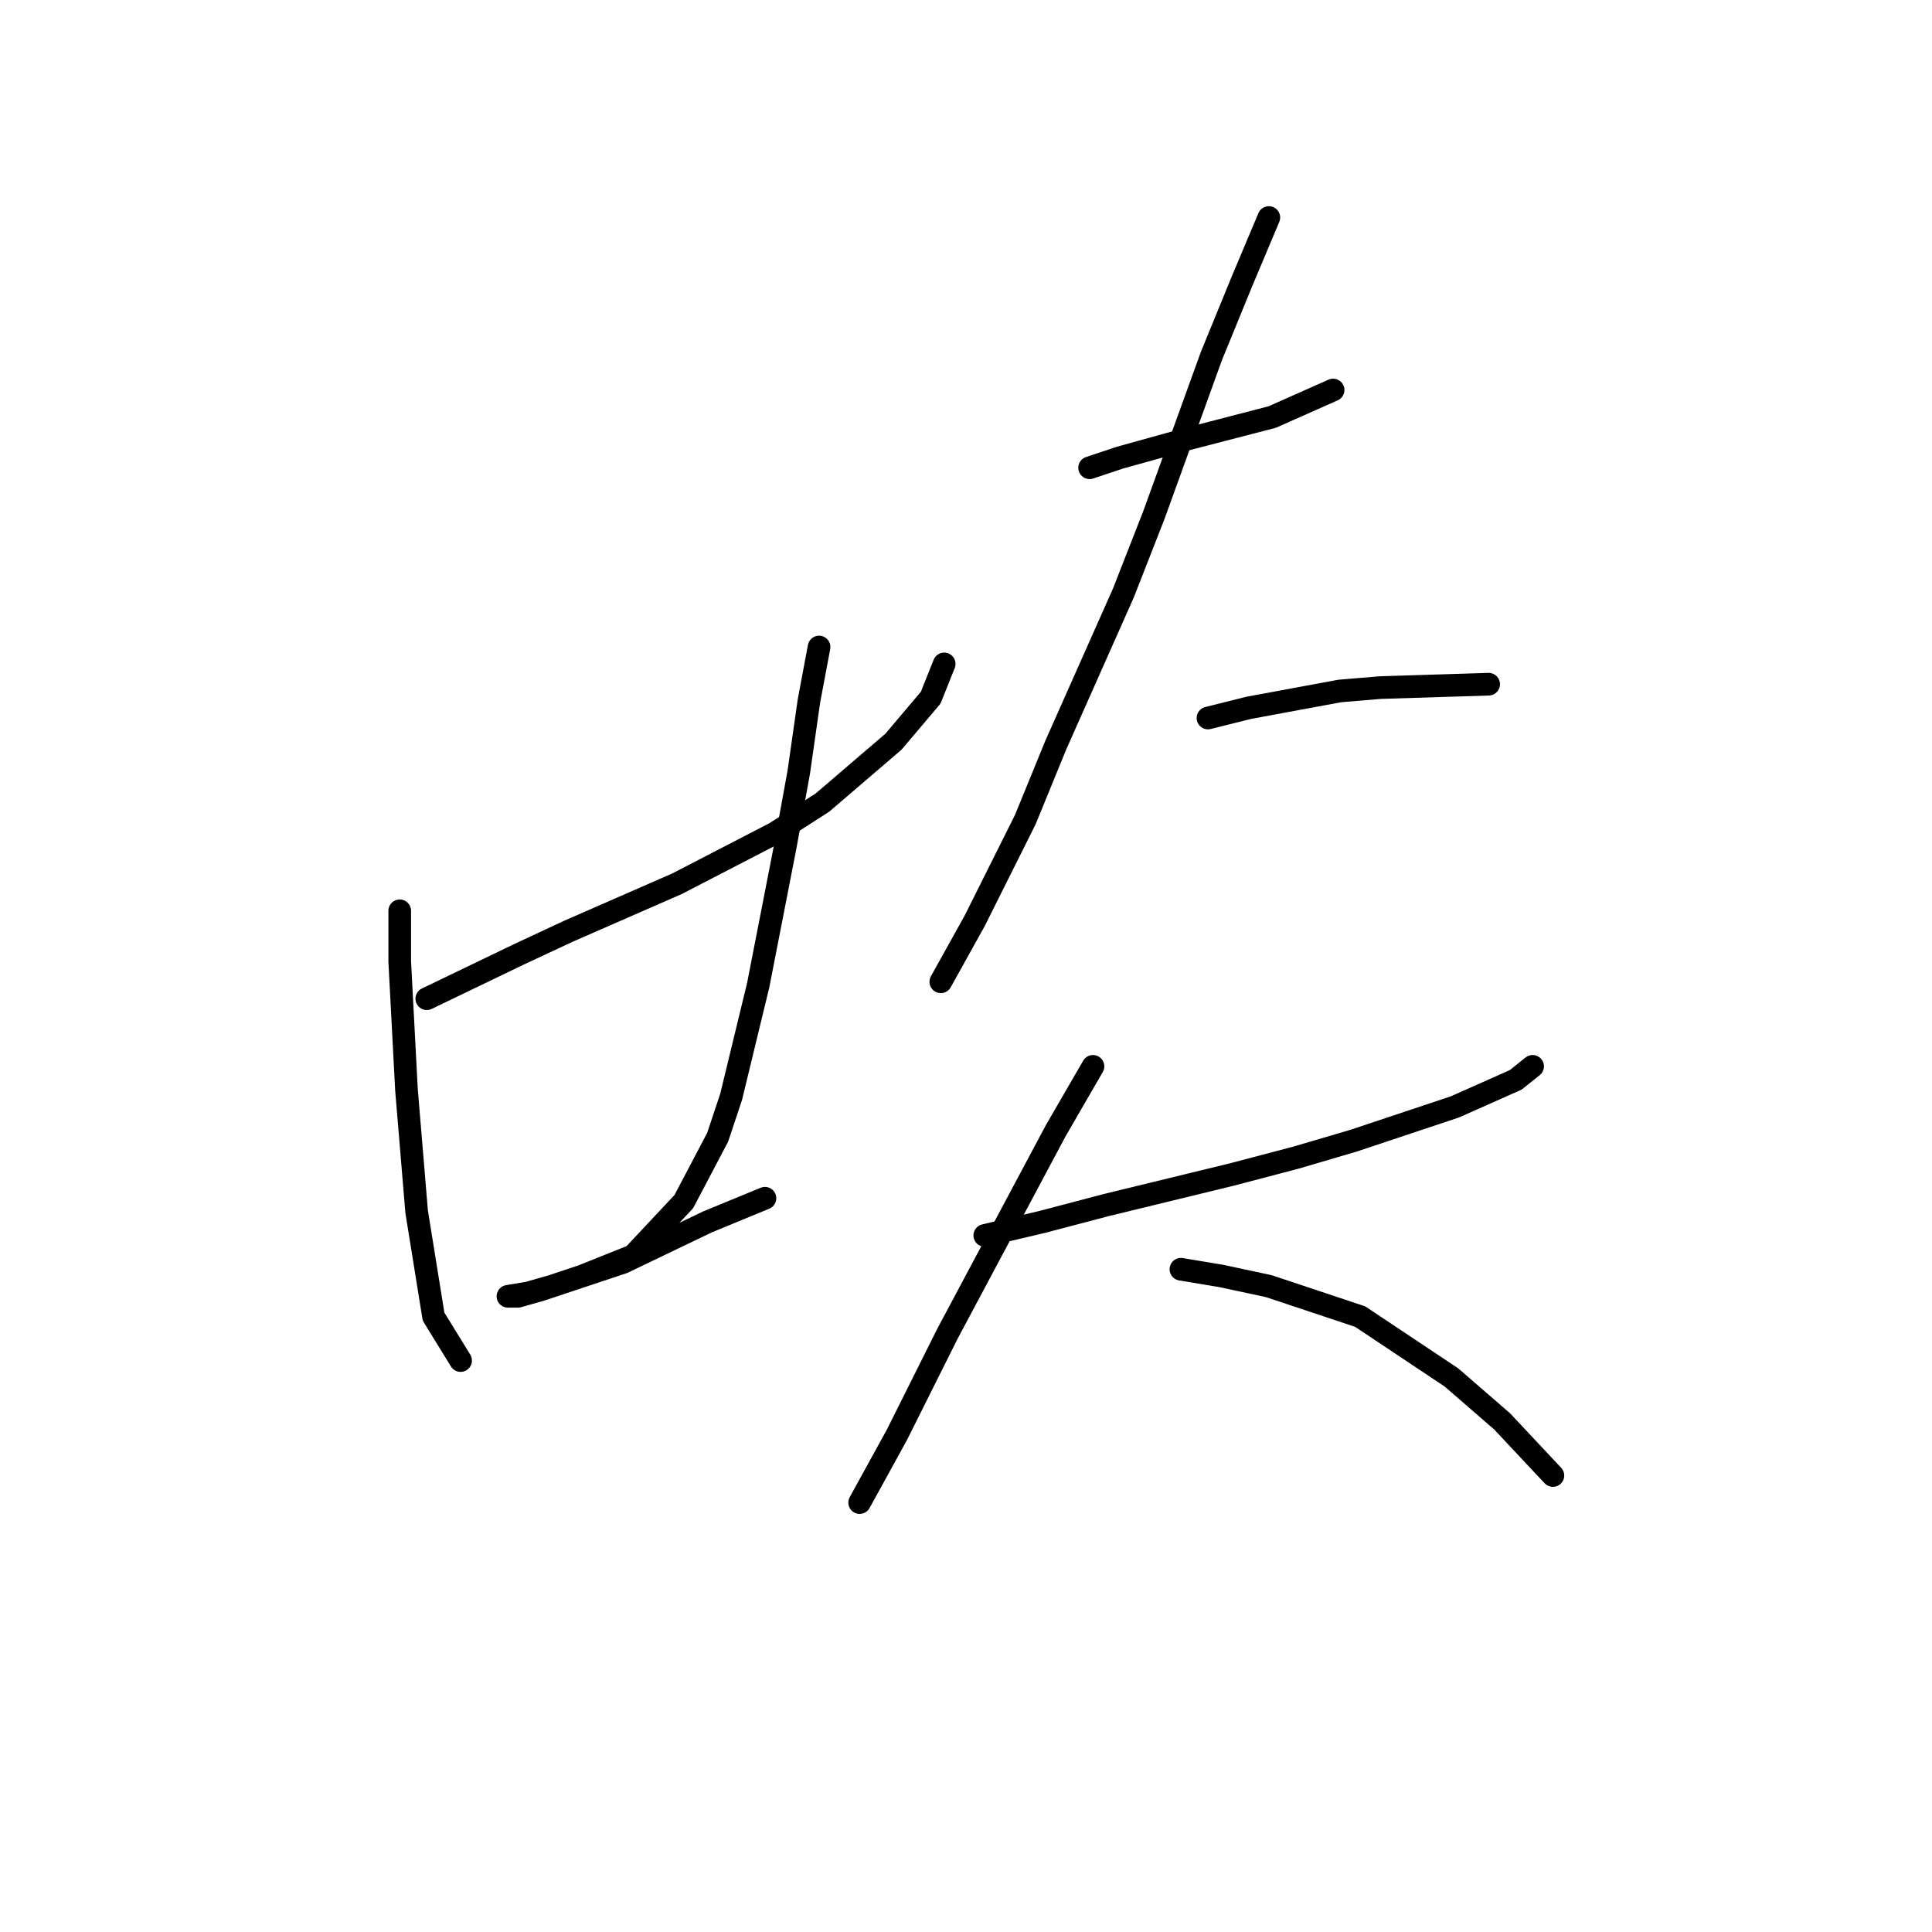 <?xml version="1.0" standalone="no"?>
    <svg width="256" height="256" xmlns="http://www.w3.org/2000/svg" version="1.1">
    <polyline stroke="black" stroke-width="3" stroke-linecap="round" fill="transparent" stroke-linejoin="round" points="56.551 132.334 68.65 126.509 75.371 123.372 89.71 117.099 102.705 110.377 108.979 106.344 118.389 98.278 123.318 92.453 125.11 87.972 125.11 87.972 " />
        <polyline stroke="black" stroke-width="3" stroke-linecap="round" fill="transparent" stroke-linejoin="round" points="52.966 120.683 52.966 127.405 53.862 144.433 55.207 160.564 57.447 174.455 61.032 180.281 61.032 180.281 " />
        <polyline stroke="black" stroke-width="3" stroke-linecap="round" fill="transparent" stroke-linejoin="round" points="108.531 85.731 107.186 92.901 105.842 102.311 104.05 112.169 100.465 130.542 96.88 145.329 95.088 150.706 90.607 159.22 83.885 166.39 77.164 169.078 71.786 170.871 68.65 171.767 67.753 171.767 67.305 171.767 69.994 171.319 73.131 170.423 82.541 167.286 93.743 161.909 101.361 158.772 101.361 158.772 " />
        <polyline stroke="black" stroke-width="3" stroke-linecap="round" fill="transparent" stroke-linejoin="round" points="144.379 61.982 148.412 60.638 156.477 58.397 168.576 55.261 176.642 51.676 176.642 51.676 " />
        <polyline stroke="black" stroke-width="3" stroke-linecap="round" fill="transparent" stroke-linejoin="round" points="168.128 28.823 164.543 37.337 160.51 47.195 152.893 68.256 148.86 78.562 139.898 98.726 135.865 108.585 129.143 122.028 124.662 130.093 124.662 130.093 " />
        <polyline stroke="black" stroke-width="3" stroke-linecap="round" fill="transparent" stroke-linejoin="round" points="160.062 95.142 165.439 93.797 177.538 91.557 182.915 91.109 197.255 90.661 197.255 90.661 " />
        <polyline stroke="black" stroke-width="3" stroke-linecap="round" fill="transparent" stroke-linejoin="round" points="130.488 163.701 138.105 161.909 146.619 159.668 163.199 155.635 171.713 153.395 179.331 151.154 192.774 146.673 200.839 143.088 203.08 141.296 203.08 141.296 " />
        <polyline stroke="black" stroke-width="3" stroke-linecap="round" fill="transparent" stroke-linejoin="round" points="144.827 141.296 139.898 149.81 125.558 176.696 118.837 190.139 113.908 199.101 113.908 199.101 " />
        <polyline stroke="black" stroke-width="3" stroke-linecap="round" fill="transparent" stroke-linejoin="round" points="156.477 168.182 161.855 169.078 168.128 170.423 180.227 174.455 192.325 182.521 199.047 188.347 205.768 195.516 205.768 195.516 " />
        </svg>